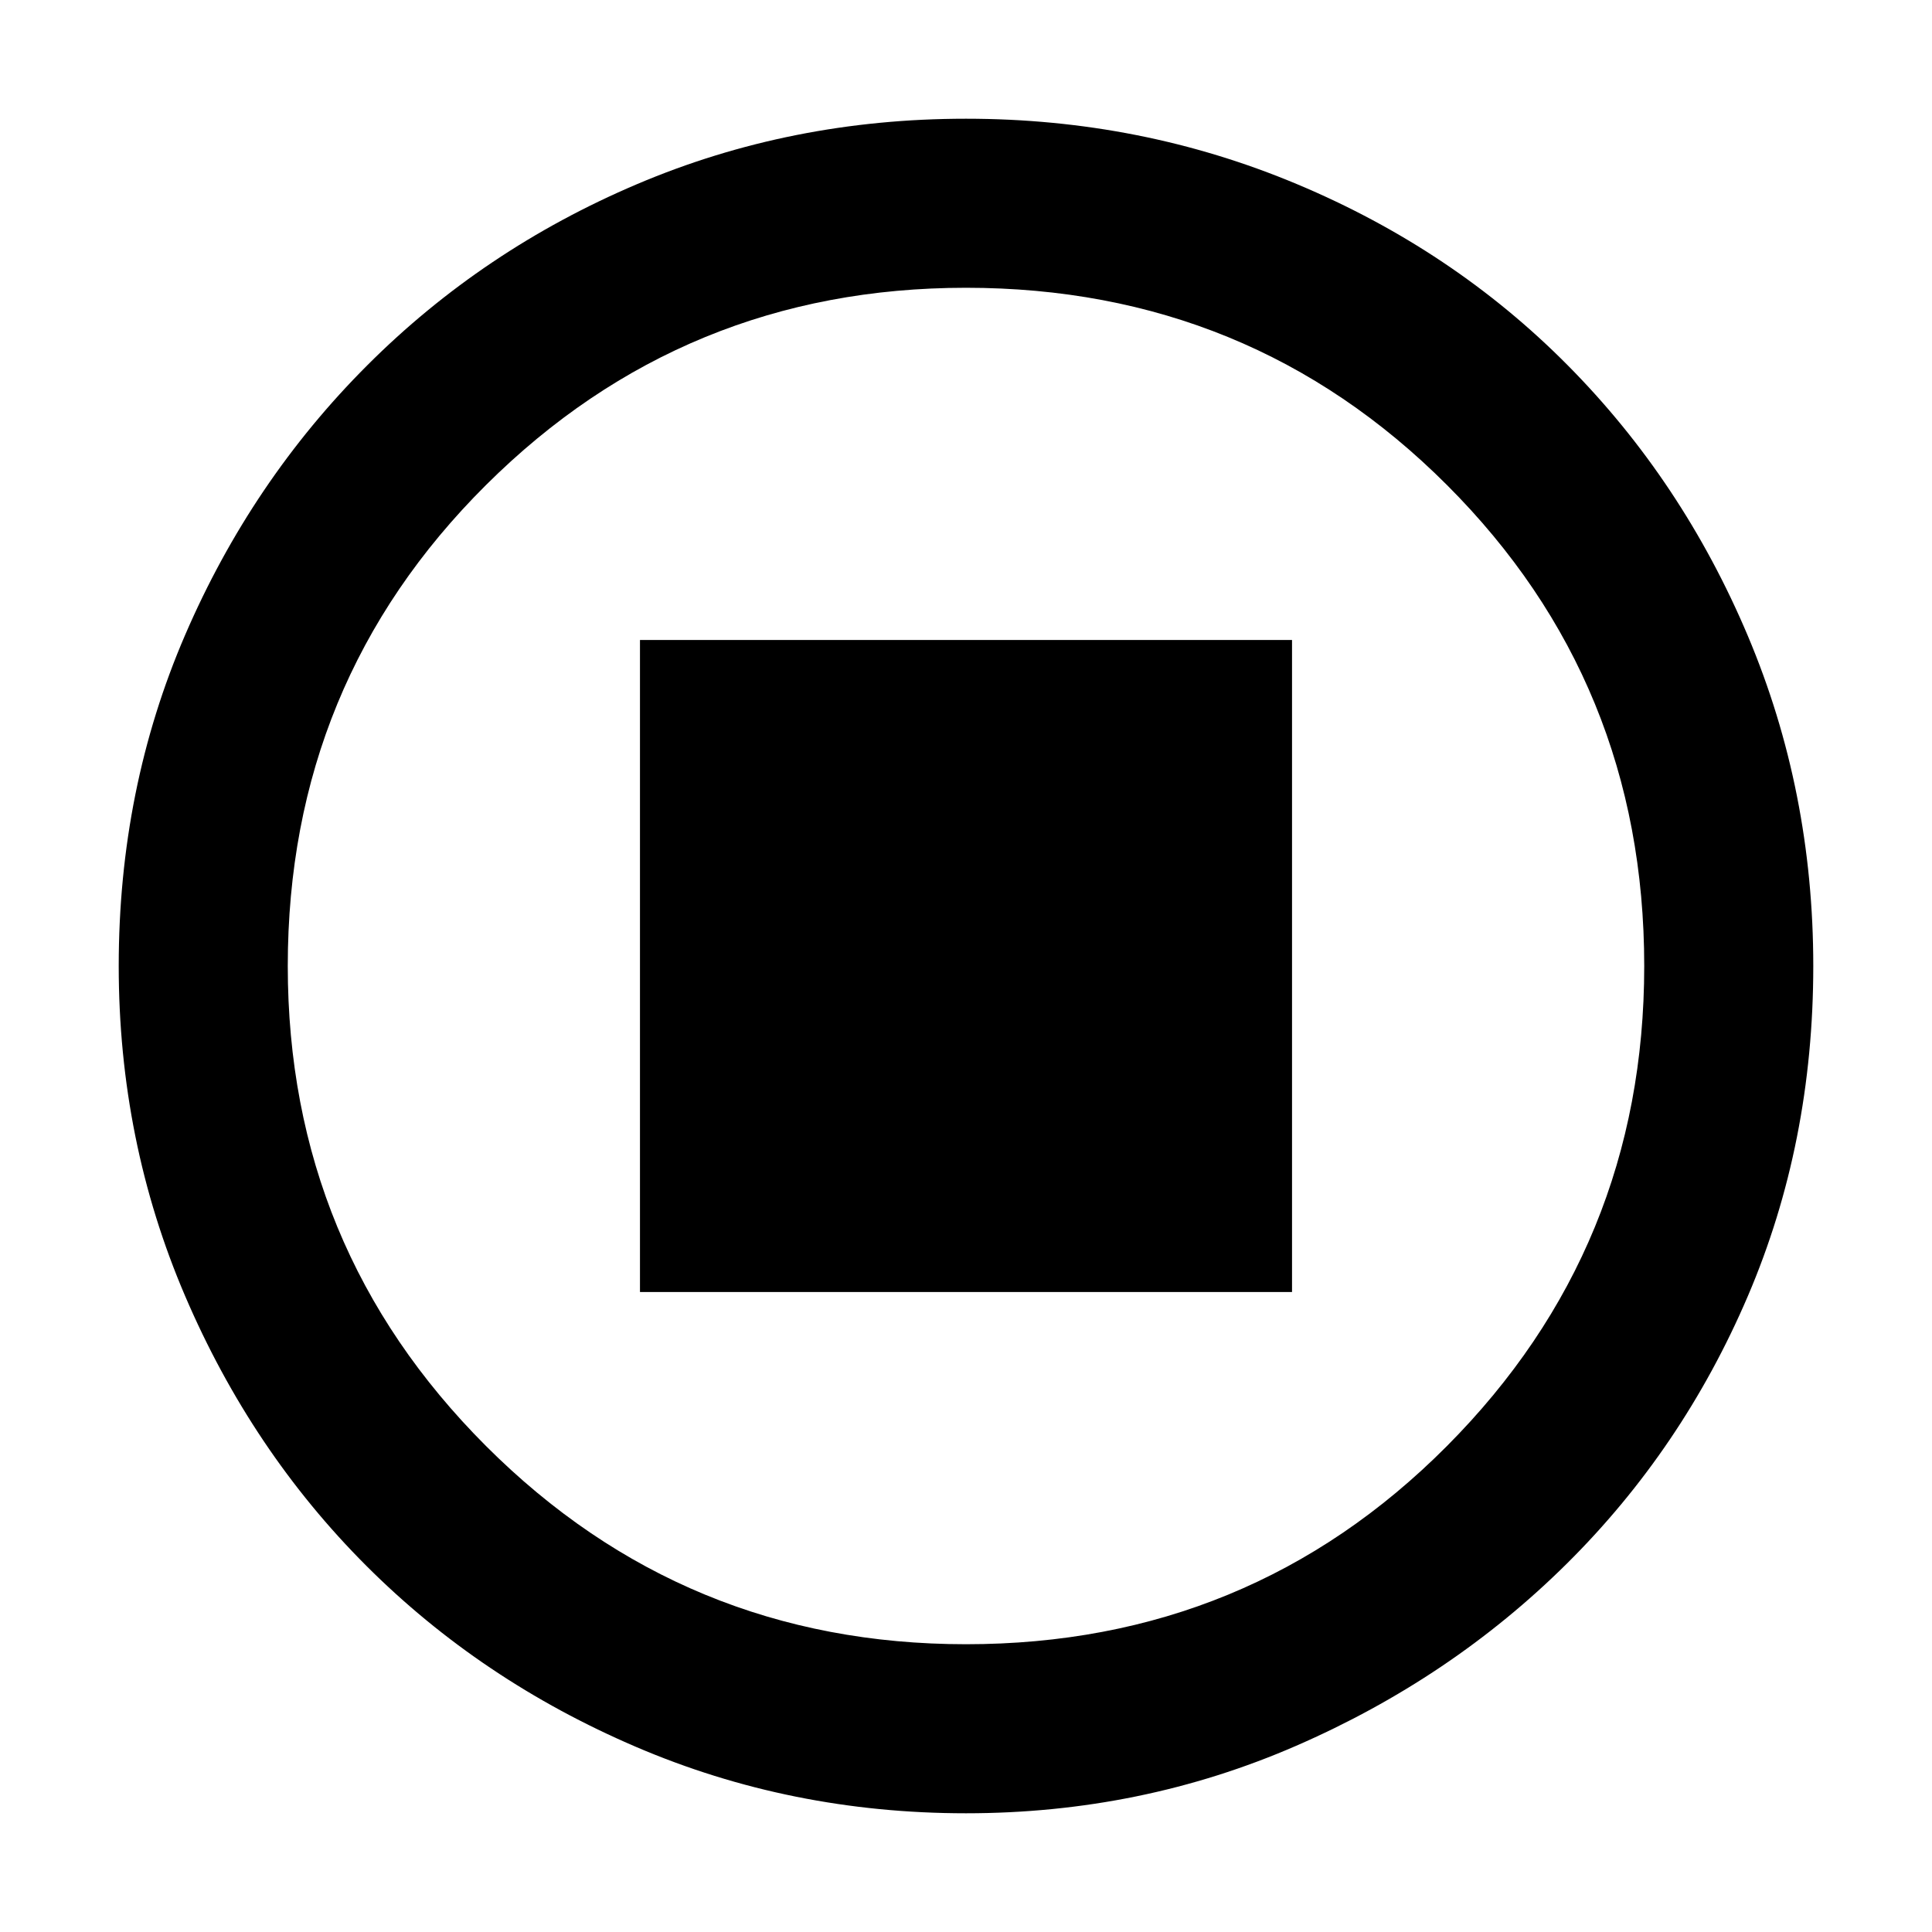 <svg xmlns="http://www.w3.org/2000/svg" height="40" width="40"><path d="M13.25 26.75h13.5v-13.5h-13.5ZM20 37.542q-3.625 0-6.833-1.375-3.209-1.375-5.584-3.75-2.375-2.375-3.75-5.584Q2.458 23.625 2.458 20q0-3.667 1.375-6.854 1.375-3.188 3.771-5.583Q10 5.167 13.188 3.813 16.375 2.458 20 2.458q3.625 0 6.854 1.355 3.229 1.354 5.604 3.75 2.375 2.395 3.73 5.604 1.354 3.208 1.354 6.833 0 3.667-1.354 6.833-1.355 3.167-3.75 5.542-2.396 2.375-5.605 3.771-3.208 1.396-6.833 1.396Zm0-3.5q5.875 0 9.958-4.104 4.084-4.105 4.084-9.938 0-5.875-4.084-9.958Q25.875 5.958 20 5.958q-5.833 0-9.938 4.084Q5.958 14.125 5.958 20q0 5.833 4.104 9.938 4.105 4.104 9.938 4.104ZM20 20Z"/></svg>